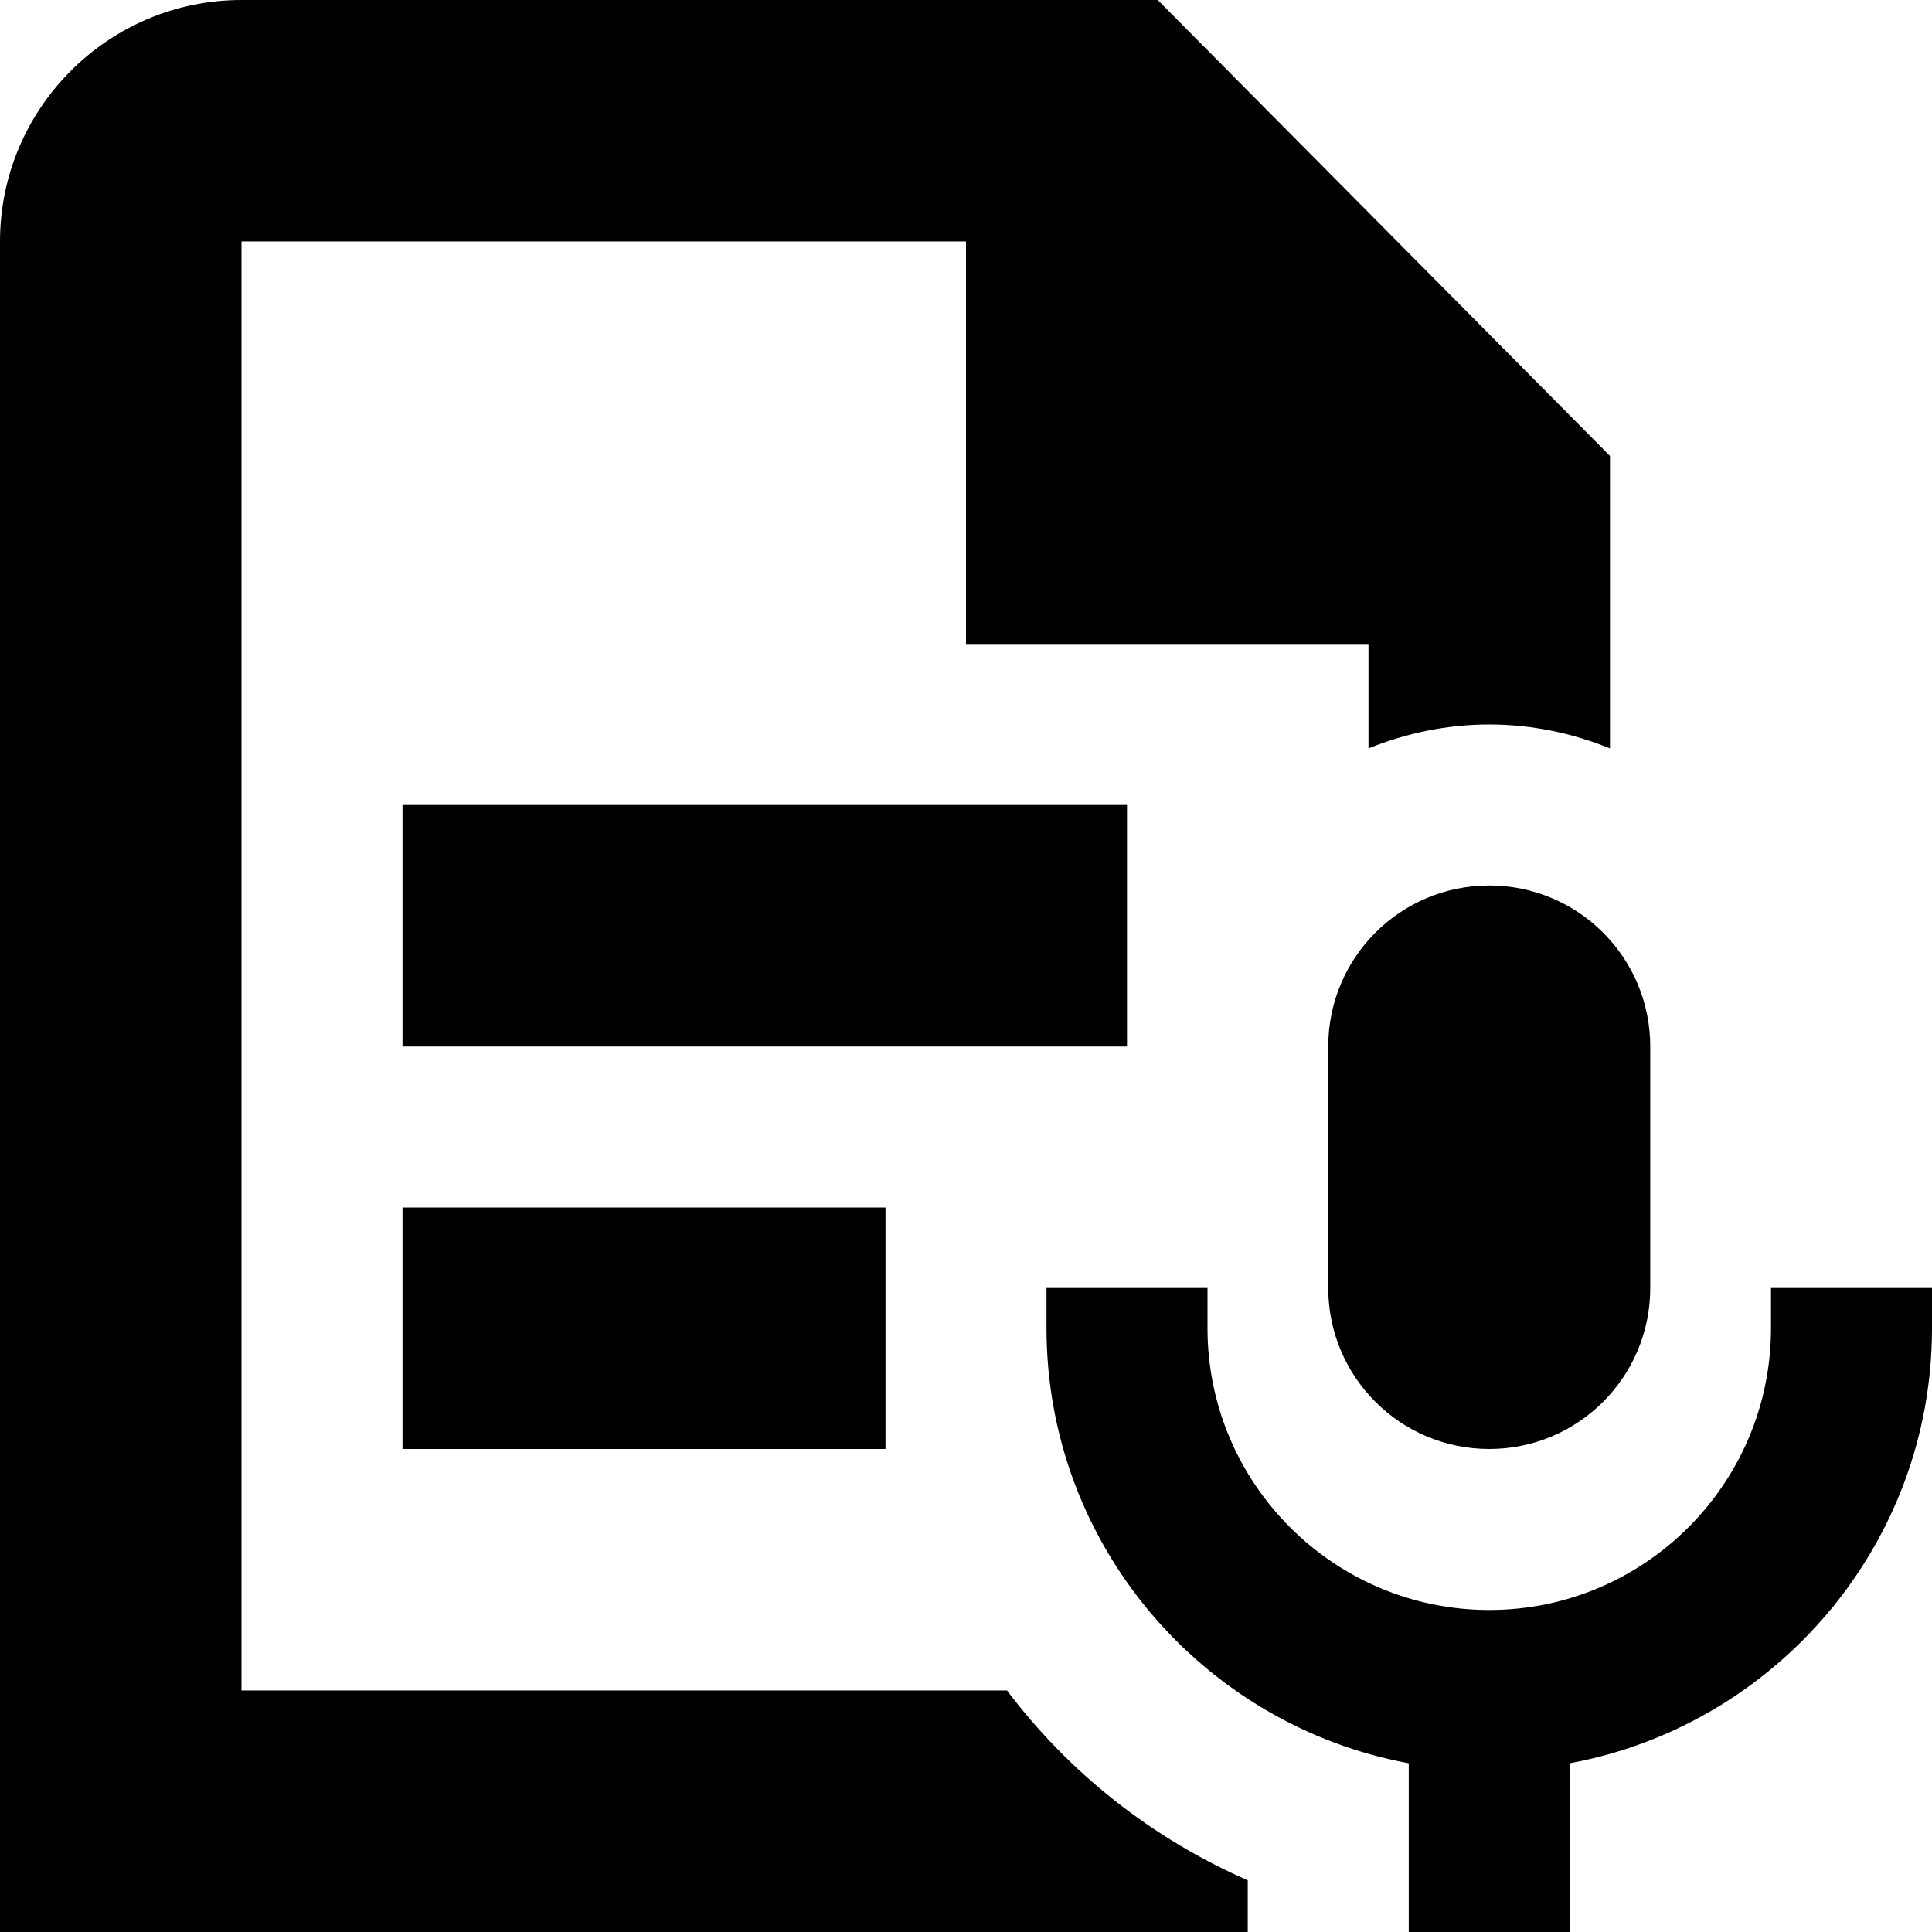 <svg id="Layer_1" viewBox="0 0 24 24" xmlns="http://www.w3.org/2000/svg" data-name="Layer 1"><path d="m14 13h-9v-3h9zm-9 5h6v-3h-6zm13.5-7c-1.105 0-2 .895-2 2v3c0 1.105.895 2 2 2s2-.895 2-2v-3c0-1.105-.895-2-2-2zm3.5 5v.5c0 1.93-1.57 3.5-3.5 3.5s-3.5-1.57-3.5-3.5v-.5h-2v.5c0 2.69 1.944 4.932 4.5 5.404v2.096h2v-2.096c2.556-.472 4.5-2.714 4.5-5.404v-.5zm-9.49 5h-9.51v-18h9v5h5v1.297c.464-.188.969-.297 1.5-.297s1.036.109 1.5.297v-3.633l-5.618-5.664h-11.382c-1.654 0-3 1.346-3 3v21h15.5v-.642c-1.188-.52-2.218-1.333-2.99-2.358z"/></svg>